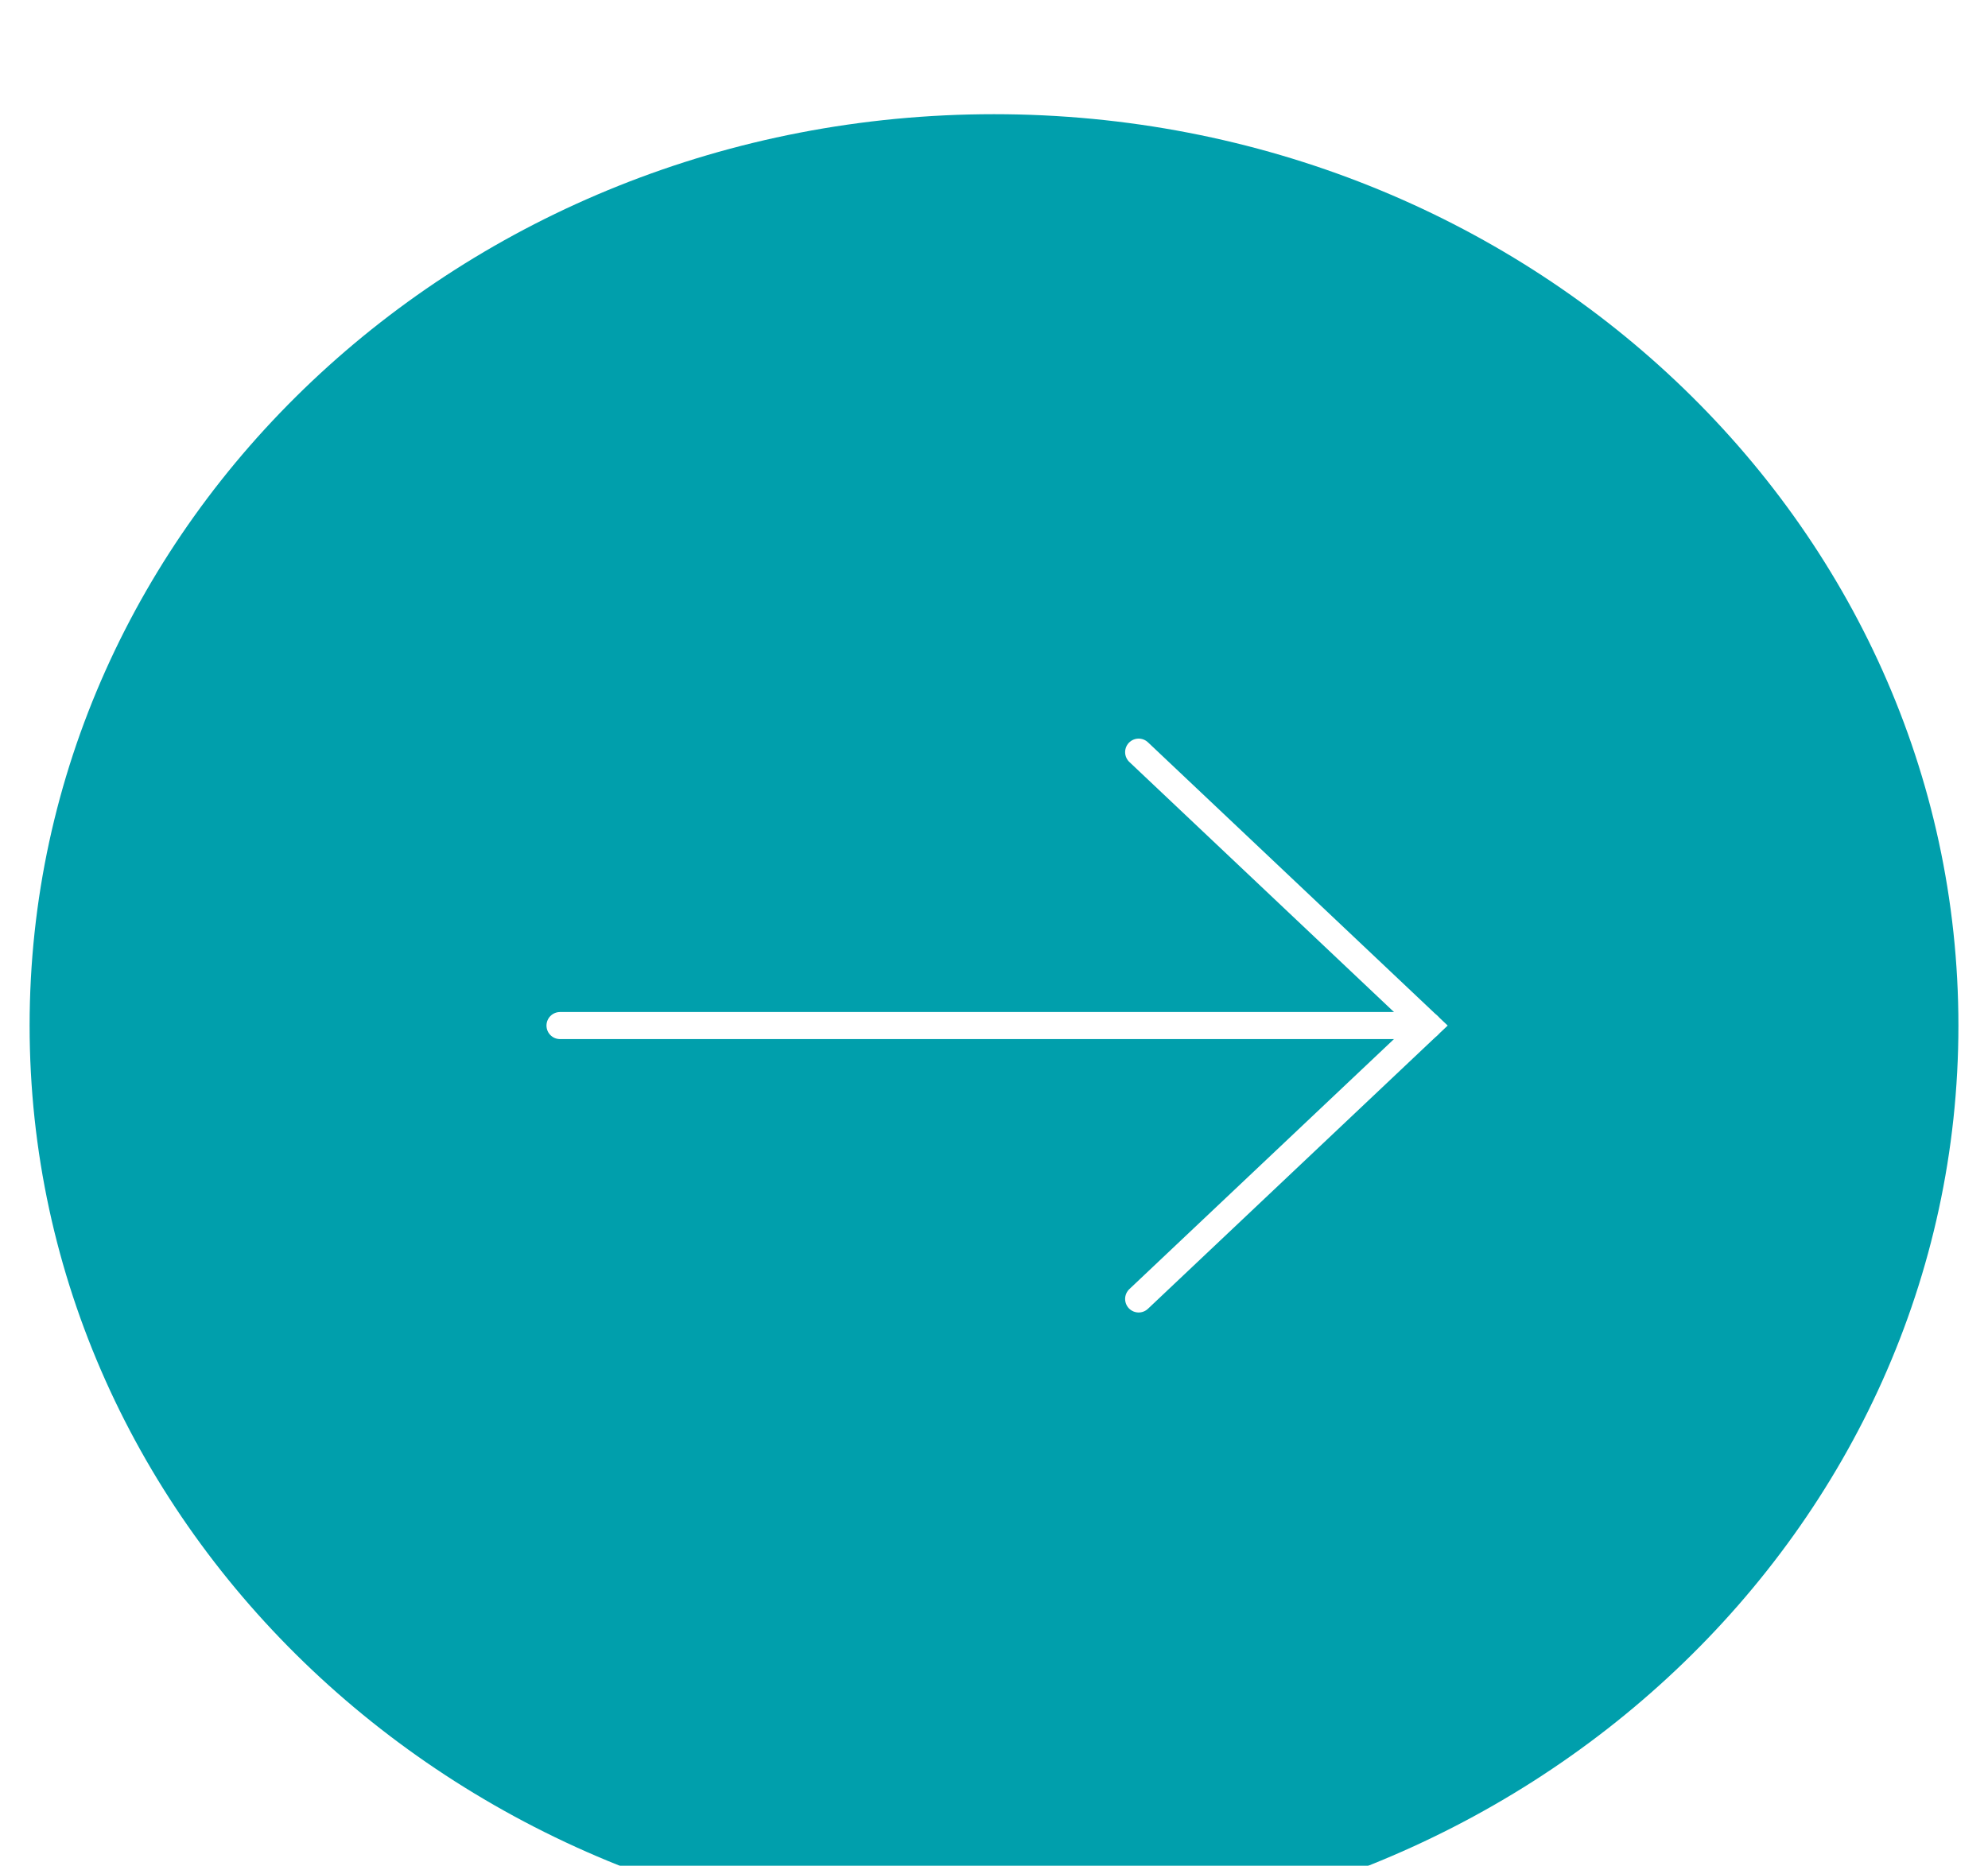 <svg xmlns="http://www.w3.org/2000/svg" width="73.437" height="68.937" fill="none"><rect id="backgroundrect" width="100%" height="100%" x="0" y="0" fill="none" stroke="none" class="" style=""/>

<defs>
<filter id="filter0_d" x="0" y="0" width="100" height="100" filterUnits="userSpaceOnUse" color-interpolation-filters="sRGB">
<feFlood flood-opacity="0" result="BackgroundImageFix"/>
<feColorMatrix in="SourceAlpha" type="matrix" values="0 0 0 0 0 0 0 0 0 0 0 0 0 0 0 0 0 0 127 0" result="hardAlpha"/>
<feOffset dy="4"/>
<feGaussianBlur stdDeviation="15"/>
<feColorMatrix type="matrix" values="0 0 0 0 0.879 0 0 0 0 0.942 0 0 0 0 1 0 0 0 0.1 0"/>
<feBlend mode="normal" in2="BackgroundImageFix" result="effect1_dropShadow"/>
<feBlend mode="normal" in="SourceGraphic" in2="effect1_dropShadow" result="shape"/>
</filter>
</defs>
<g class="currentLayer" style=""><title>Layer 1</title><g filter="url(#filter0_d)" id="svg_1" class="">
<path d="M1.094,33.891 C1.094,15.294 17.044,0.219 36.719,0.219 C56.394,0.219 72.344,15.294 72.344,33.891 C72.344,52.487 56.394,67.563 36.719,67.563 C17.044,67.563 1.094,52.487 1.094,33.891 z" fill="#009FAC" id="svg_2"/>
<path d="M20.687,33.891 H52.75 " stroke="white" stroke-linecap="round" id="svg_3"/>
<path d="M42.062,43.992 L52.75,33.891 L42.062,23.789 " stroke="white" stroke-linecap="round" id="svg_4"/>
</g></g></svg>